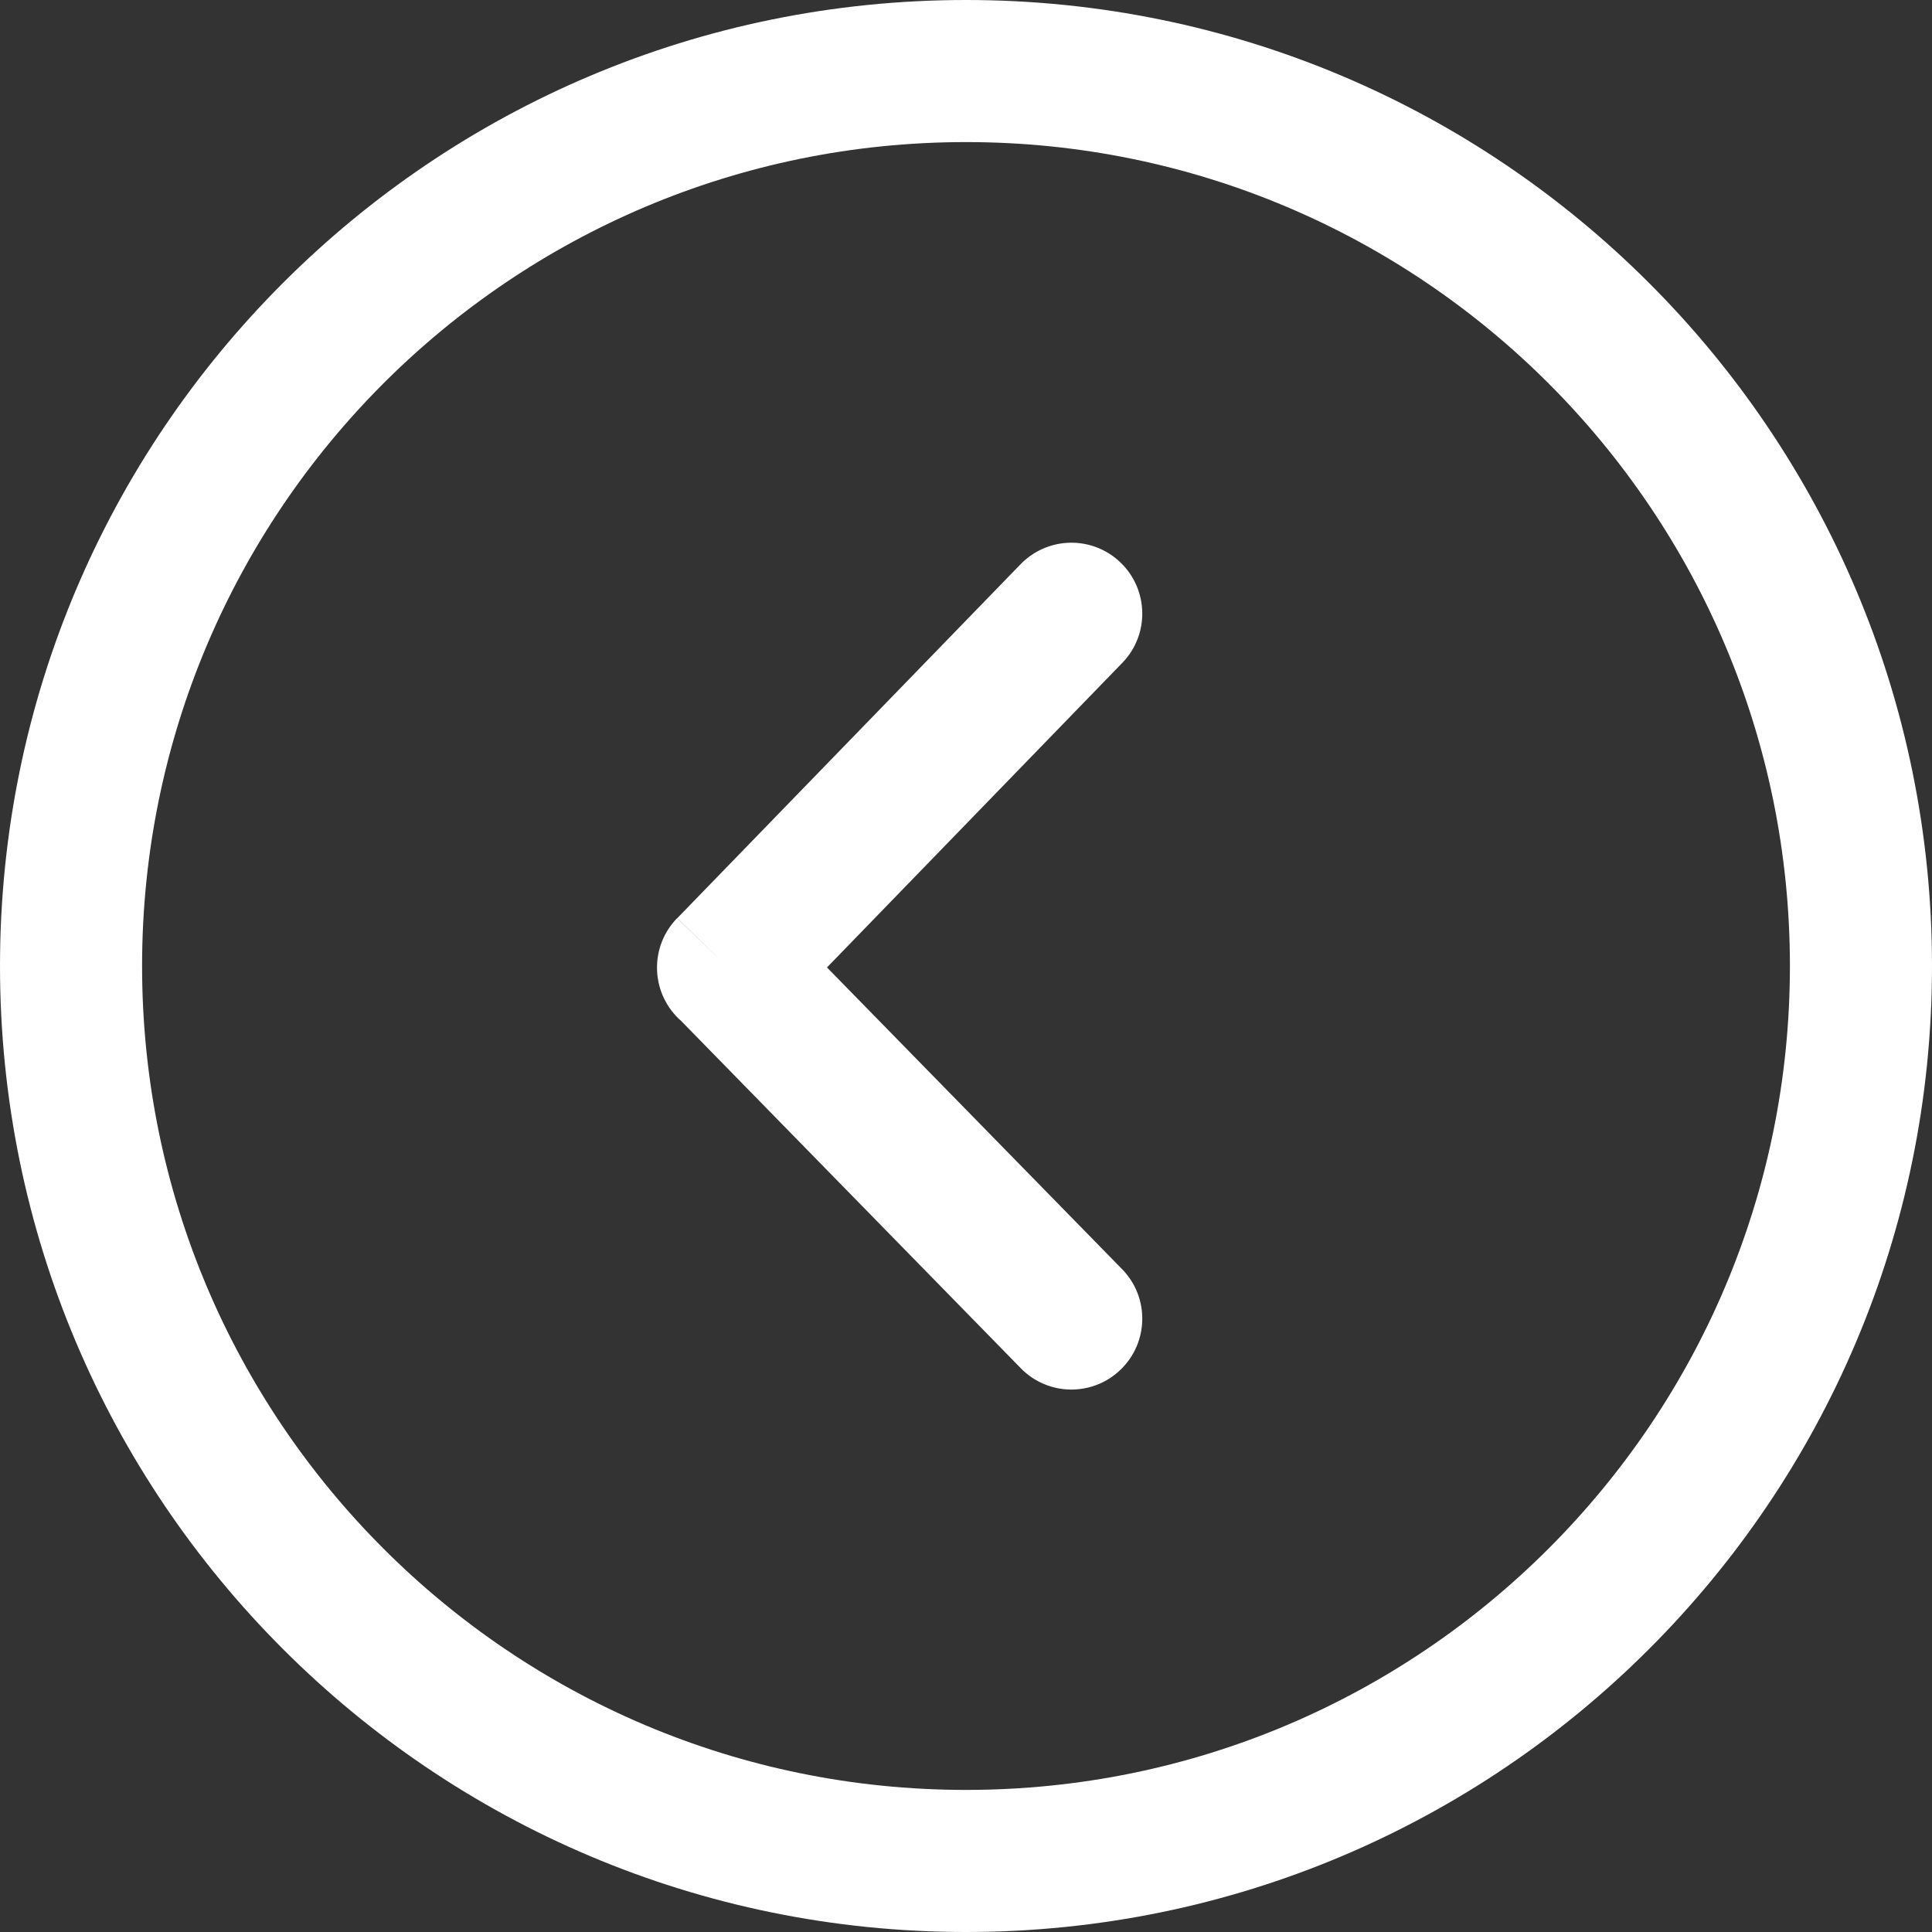 <svg width="24" height="24" viewBox="0 0 24 24" fill="none" xmlns="http://www.w3.org/2000/svg">
<rect x="0" y="0" width="24" height="24" fill="#333333" stroke="none"/>
<path d="M12 0C15.314 0 18.314 1.343 20.485 3.515C22.657 5.686 24 8.686 24 12C24 15.314 22.657 18.314 20.485 20.485C18.314 22.657 15.314 24 12 24C8.686 24 5.686 22.657 3.515 20.485C1.343 18.314 0 15.314 0 12C0 8.686 1.343 5.686 3.515 3.515C5.686 1.343 8.686 0 12 0ZM13.941 8.235C14.28 7.887 14.271 7.33 13.923 6.991C13.575 6.652 13.018 6.66 12.679 7.008L8.413 11.406L9.044 12.02L8.411 11.406C8.071 11.756 8.08 12.314 8.43 12.654C8.44 12.664 8.45 12.673 8.461 12.682L12.679 16.995C13.018 17.344 13.575 17.351 13.923 17.012C14.271 16.674 14.28 16.116 13.941 15.768L10.273 12.018L13.941 8.235ZM19.237 4.763C17.385 2.911 14.826 1.765 12 1.765C9.174 1.765 6.615 2.911 4.763 4.763C2.911 6.615 1.765 9.174 1.765 12C1.765 14.826 2.911 17.385 4.763 19.237C6.615 21.09 9.174 22.235 12 22.235C14.827 22.235 17.385 21.09 19.237 19.237C21.09 17.385 22.235 14.826 22.235 12C22.235 9.174 21.089 6.615 19.237 4.763Z" fill="white"/>
</svg>
